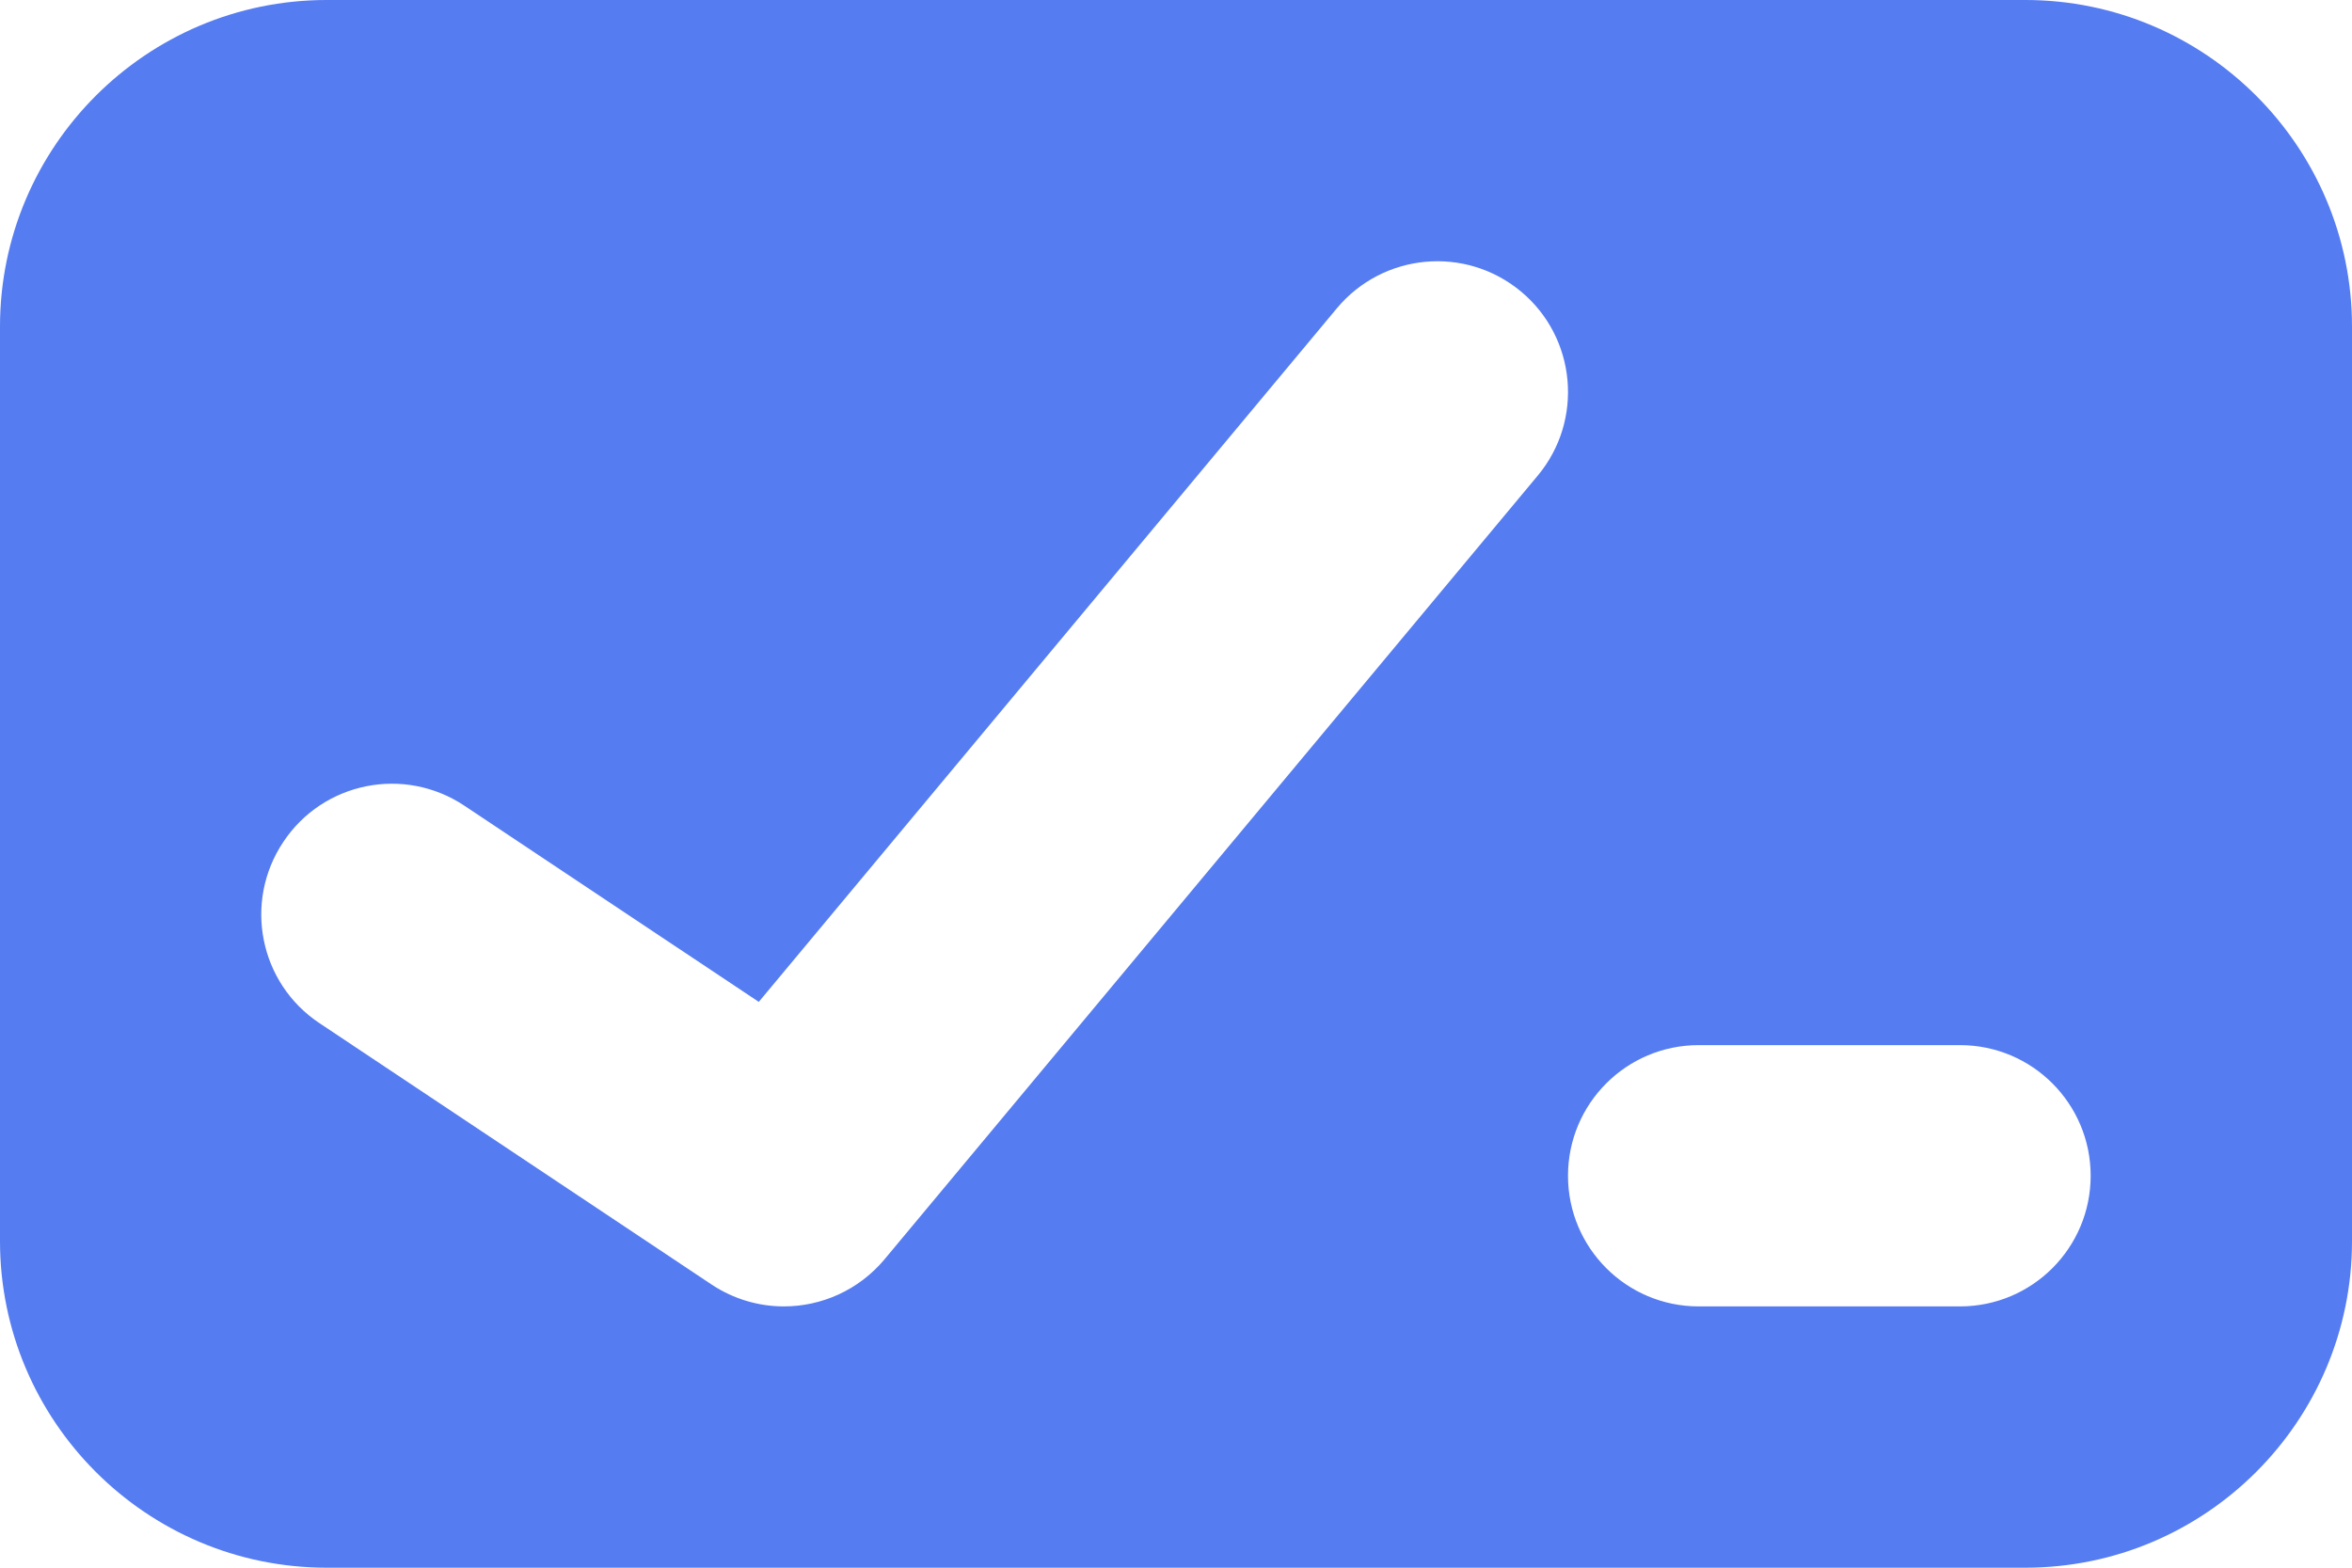 <svg width="18" height="12" viewBox="0 0 18 12" fill="none" xmlns="http://www.w3.org/2000/svg">
<path fill-rule="evenodd" clip-rule="evenodd" d="M15 10H13C12.447 10 12 9.552 12 9C12 8.448 12.447 8 13 8H15C15.553 8 16 8.448 16 9C16 9.552 15.553 10 15 10ZM11.769 3.64L6.769 9.64C6.571 9.876 6.287 10 5.999 10C5.808 10 5.615 9.945 5.445 9.832L2.445 7.832C1.985 7.526 1.861 6.905 2.168 6.445C2.473 5.985 3.094 5.86 3.555 6.168L5.807 7.669L10.231 2.36C10.585 1.936 11.215 1.877 11.641 2.232C12.064 2.585 12.122 3.216 11.769 3.64ZM15.5 0H2.5C1.121 0 0 1.122 0 2.5V9.5C0 10.878 1.121 12 2.5 12H15.5C16.879 12 18 10.878 18 9.5V2.5C18 1.122 16.879 0 15.5 0Z" fill="#557CF1"/>
</svg>
